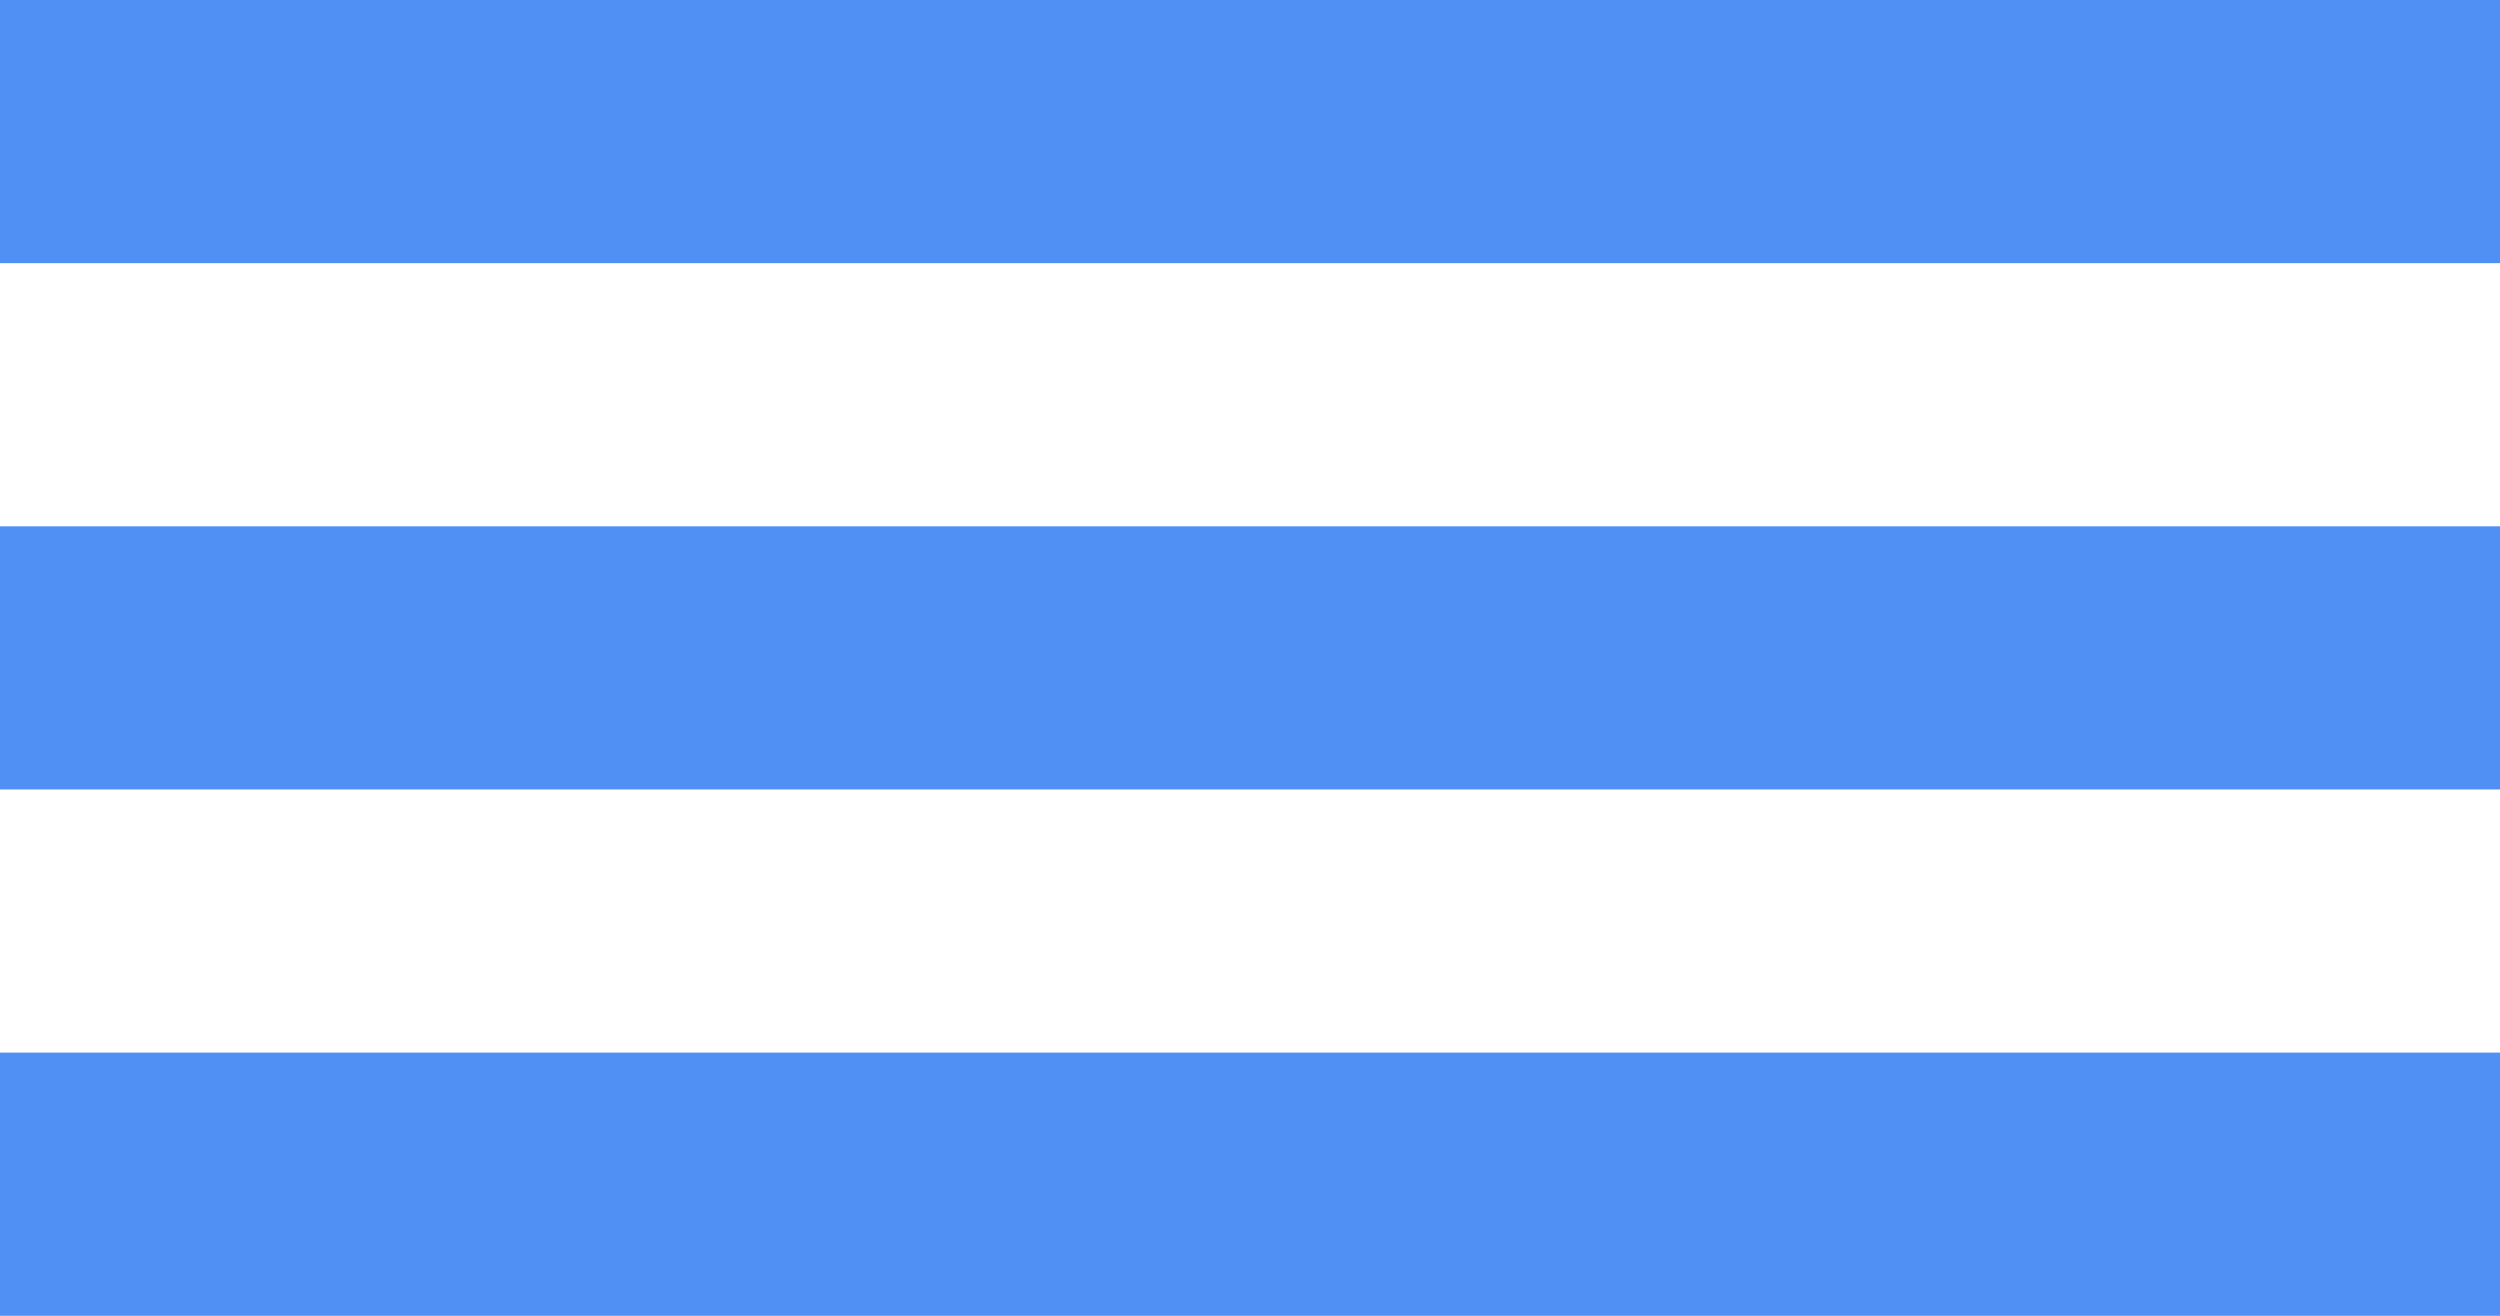 <svg width="38" height="20" viewBox="0 0 38 20" fill="none" xmlns="http://www.w3.org/2000/svg">
<rect width="38" height="4" transform="matrix(1 0 0 -1 0 4)" fill="#508FF4"/>
<rect width="38" height="4" transform="matrix(1 0 0 -1 0 12)" fill="#508FF4"/>
<rect width="38" height="4" transform="matrix(1 0 0 -1 0 20)" fill="#508FF4"/>
</svg>

